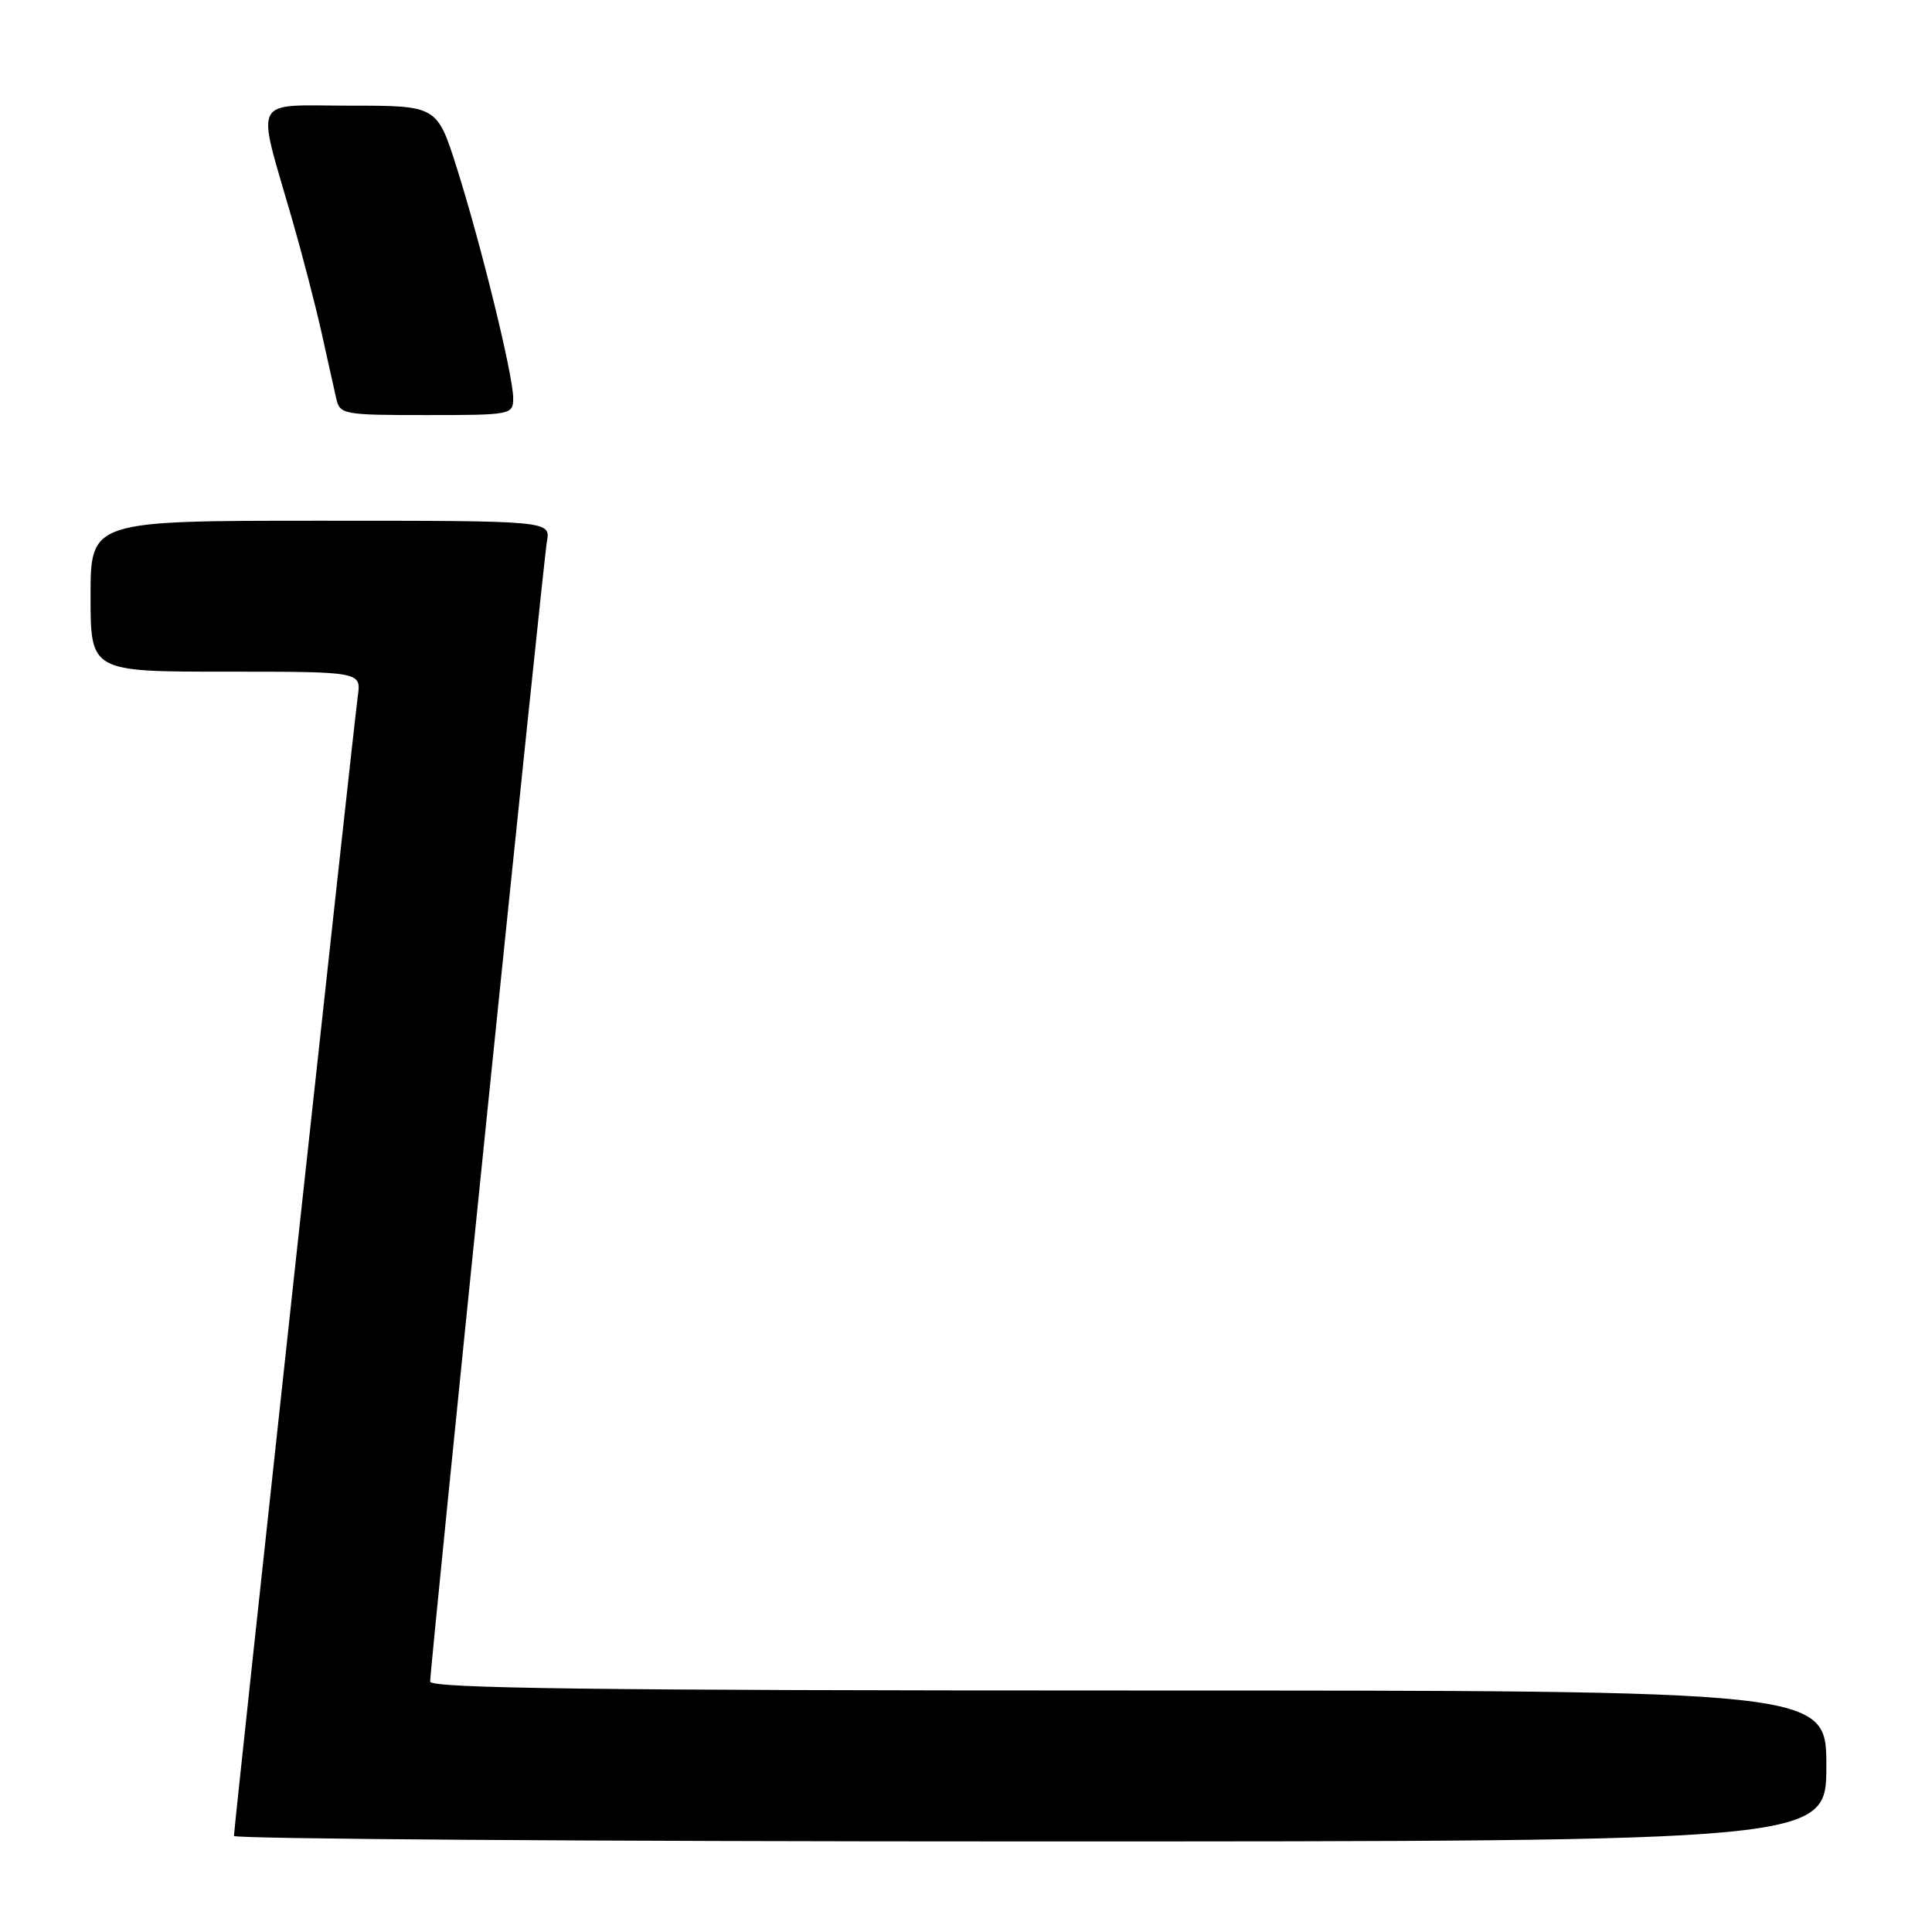 <?xml version="1.0" encoding="UTF-8" standalone="no"?>
<!DOCTYPE svg PUBLIC "-//W3C//DTD SVG 1.1//EN" "http://www.w3.org/Graphics/SVG/1.1/DTD/svg11.dtd" >
<svg xmlns="http://www.w3.org/2000/svg" xmlns:xlink="http://www.w3.org/1999/xlink" version="1.1" viewBox="0 0 256 256">
 <g >
 <path fill="currentColor"
d=" M 242.00 234.00 C 242.00 224.00 242.00 224.00 149.50 224.00 C 79.23 224.00 57.00 223.72 57.00 222.82 C 57.00 220.76 71.96 74.61 72.47 71.75 C 72.95 69.00 72.95 69.00 42.47 69.00 C 12.00 69.00 12.00 69.00 12.00 79.00 C 12.00 89.00 12.00 89.00 29.94 89.00 C 47.87 89.00 47.87 89.00 47.41 92.25 C 46.89 95.93 31.00 242.13 31.00 243.27 C 31.00 243.67 78.47 244.00 136.50 244.00 C 242.00 244.00 242.00 244.00 242.00 234.00 Z  M 68.00 52.75 C 68.00 49.74 63.77 32.50 60.53 22.25 C 57.91 14.00 57.91 14.00 46.38 14.00 C 33.16 14.00 33.93 12.49 38.69 29.00 C 40.04 33.67 41.79 40.42 42.59 44.00 C 43.38 47.58 44.26 51.51 44.54 52.75 C 45.02 54.92 45.43 55.00 56.52 55.00 C 67.76 55.00 68.00 54.95 68.00 52.75 Z "/>
</g>
</svg>